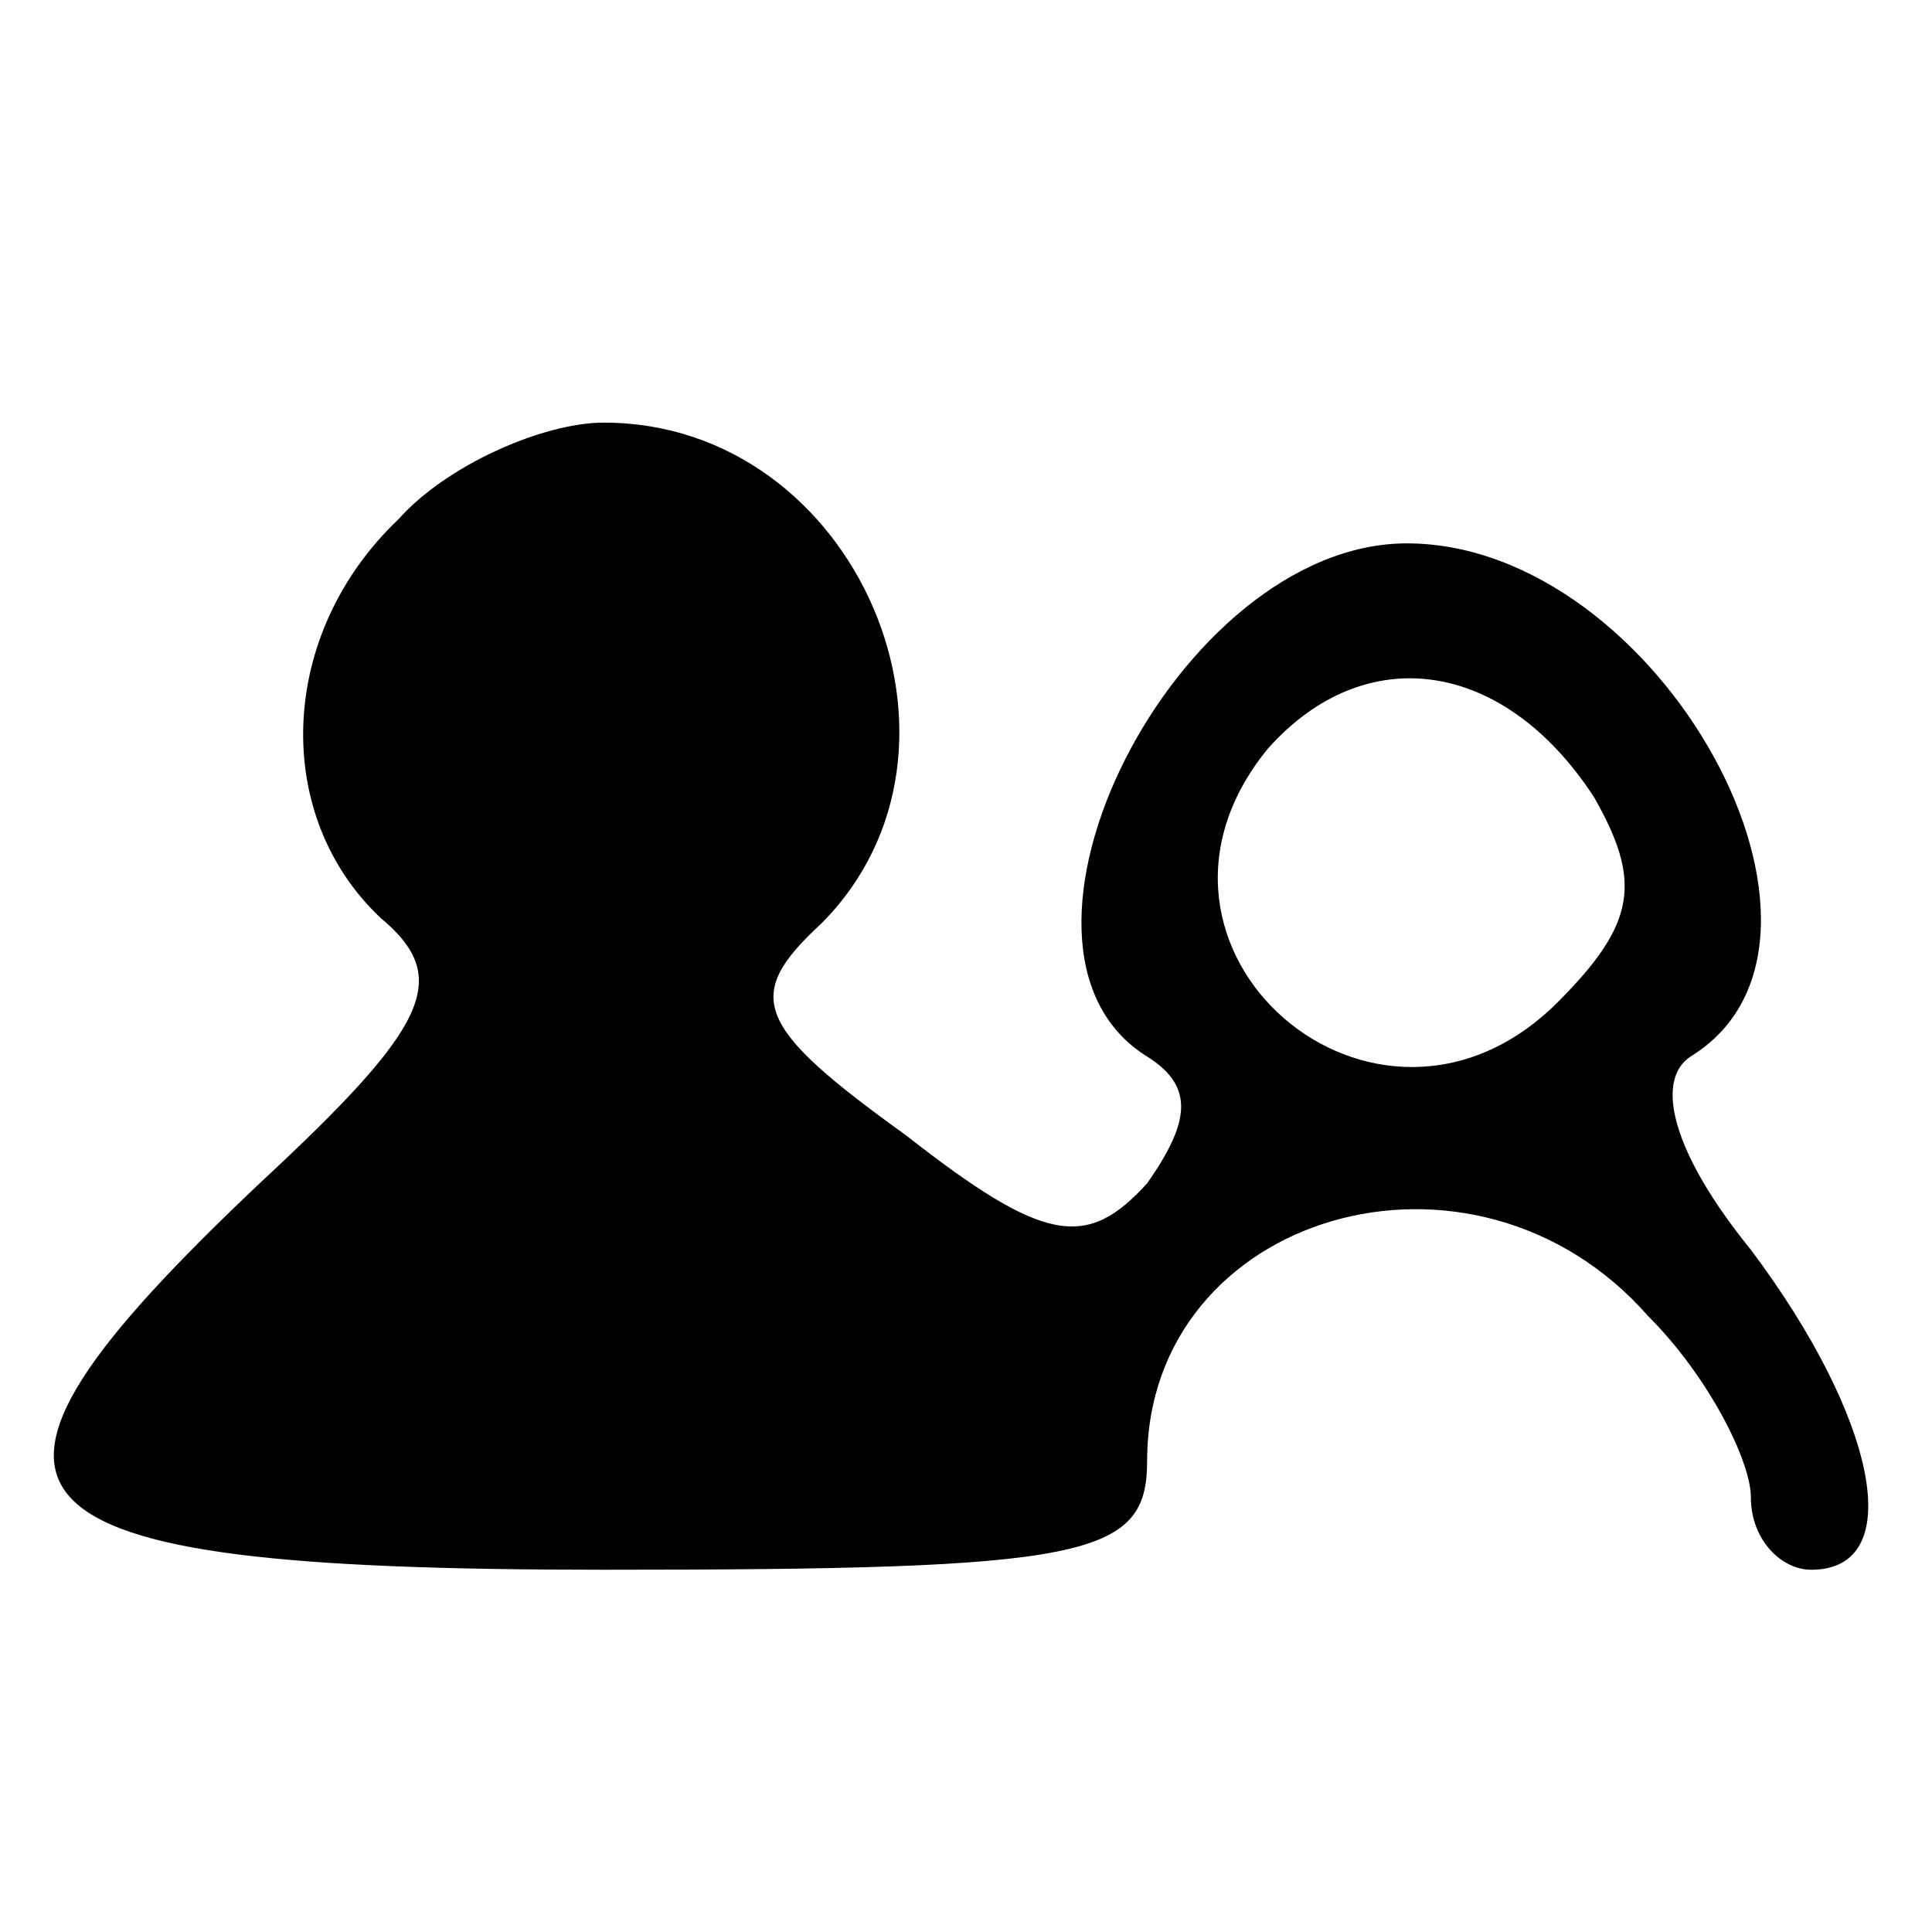<?xml version="1.0" standalone="no"?>
<!DOCTYPE svg PUBLIC "-//W3C//DTD SVG 20010904//EN"
 "http://www.w3.org/TR/2001/REC-SVG-20010904/DTD/svg10.dtd">
<svg version="1.0" xmlns="http://www.w3.org/2000/svg"
 width="32pt" height="32pt" viewBox="0 0 32 32"
 preserveAspectRatio="xMidYMid meet">

<g transform="translate(0,32) scale(0.1,-0.1)"
fill="#000000" stroke="none">
<path d="M66 234 c-20 -19 -21 -49 -3 -66 12 -10 8 -18 -20 -44 -56 -53 -47
-64 57 -64 80 0 90 2 90 18 0 41 54 57 83 24 10 -10 17 -24 17 -30 0 -7 5 -12
10 -12 16 0 11 25 -10 53 -13 16 -16 28 -10 32 31 19 -5 85 -47 85 -38 0 -72
-67 -43 -85 8 -5 7 -11 0 -21 -10 -11 -17 -10 -40 8 -25 18 -27 23 -14 35 29
29 6 83 -36 83 -10 0 -26 -7 -34 -16z m198 -46 c8 -14 7 -21 -6 -34 -30 -30
-75 9 -48 42 16 18 39 15 54 -8z"/>
</g>
</svg>
